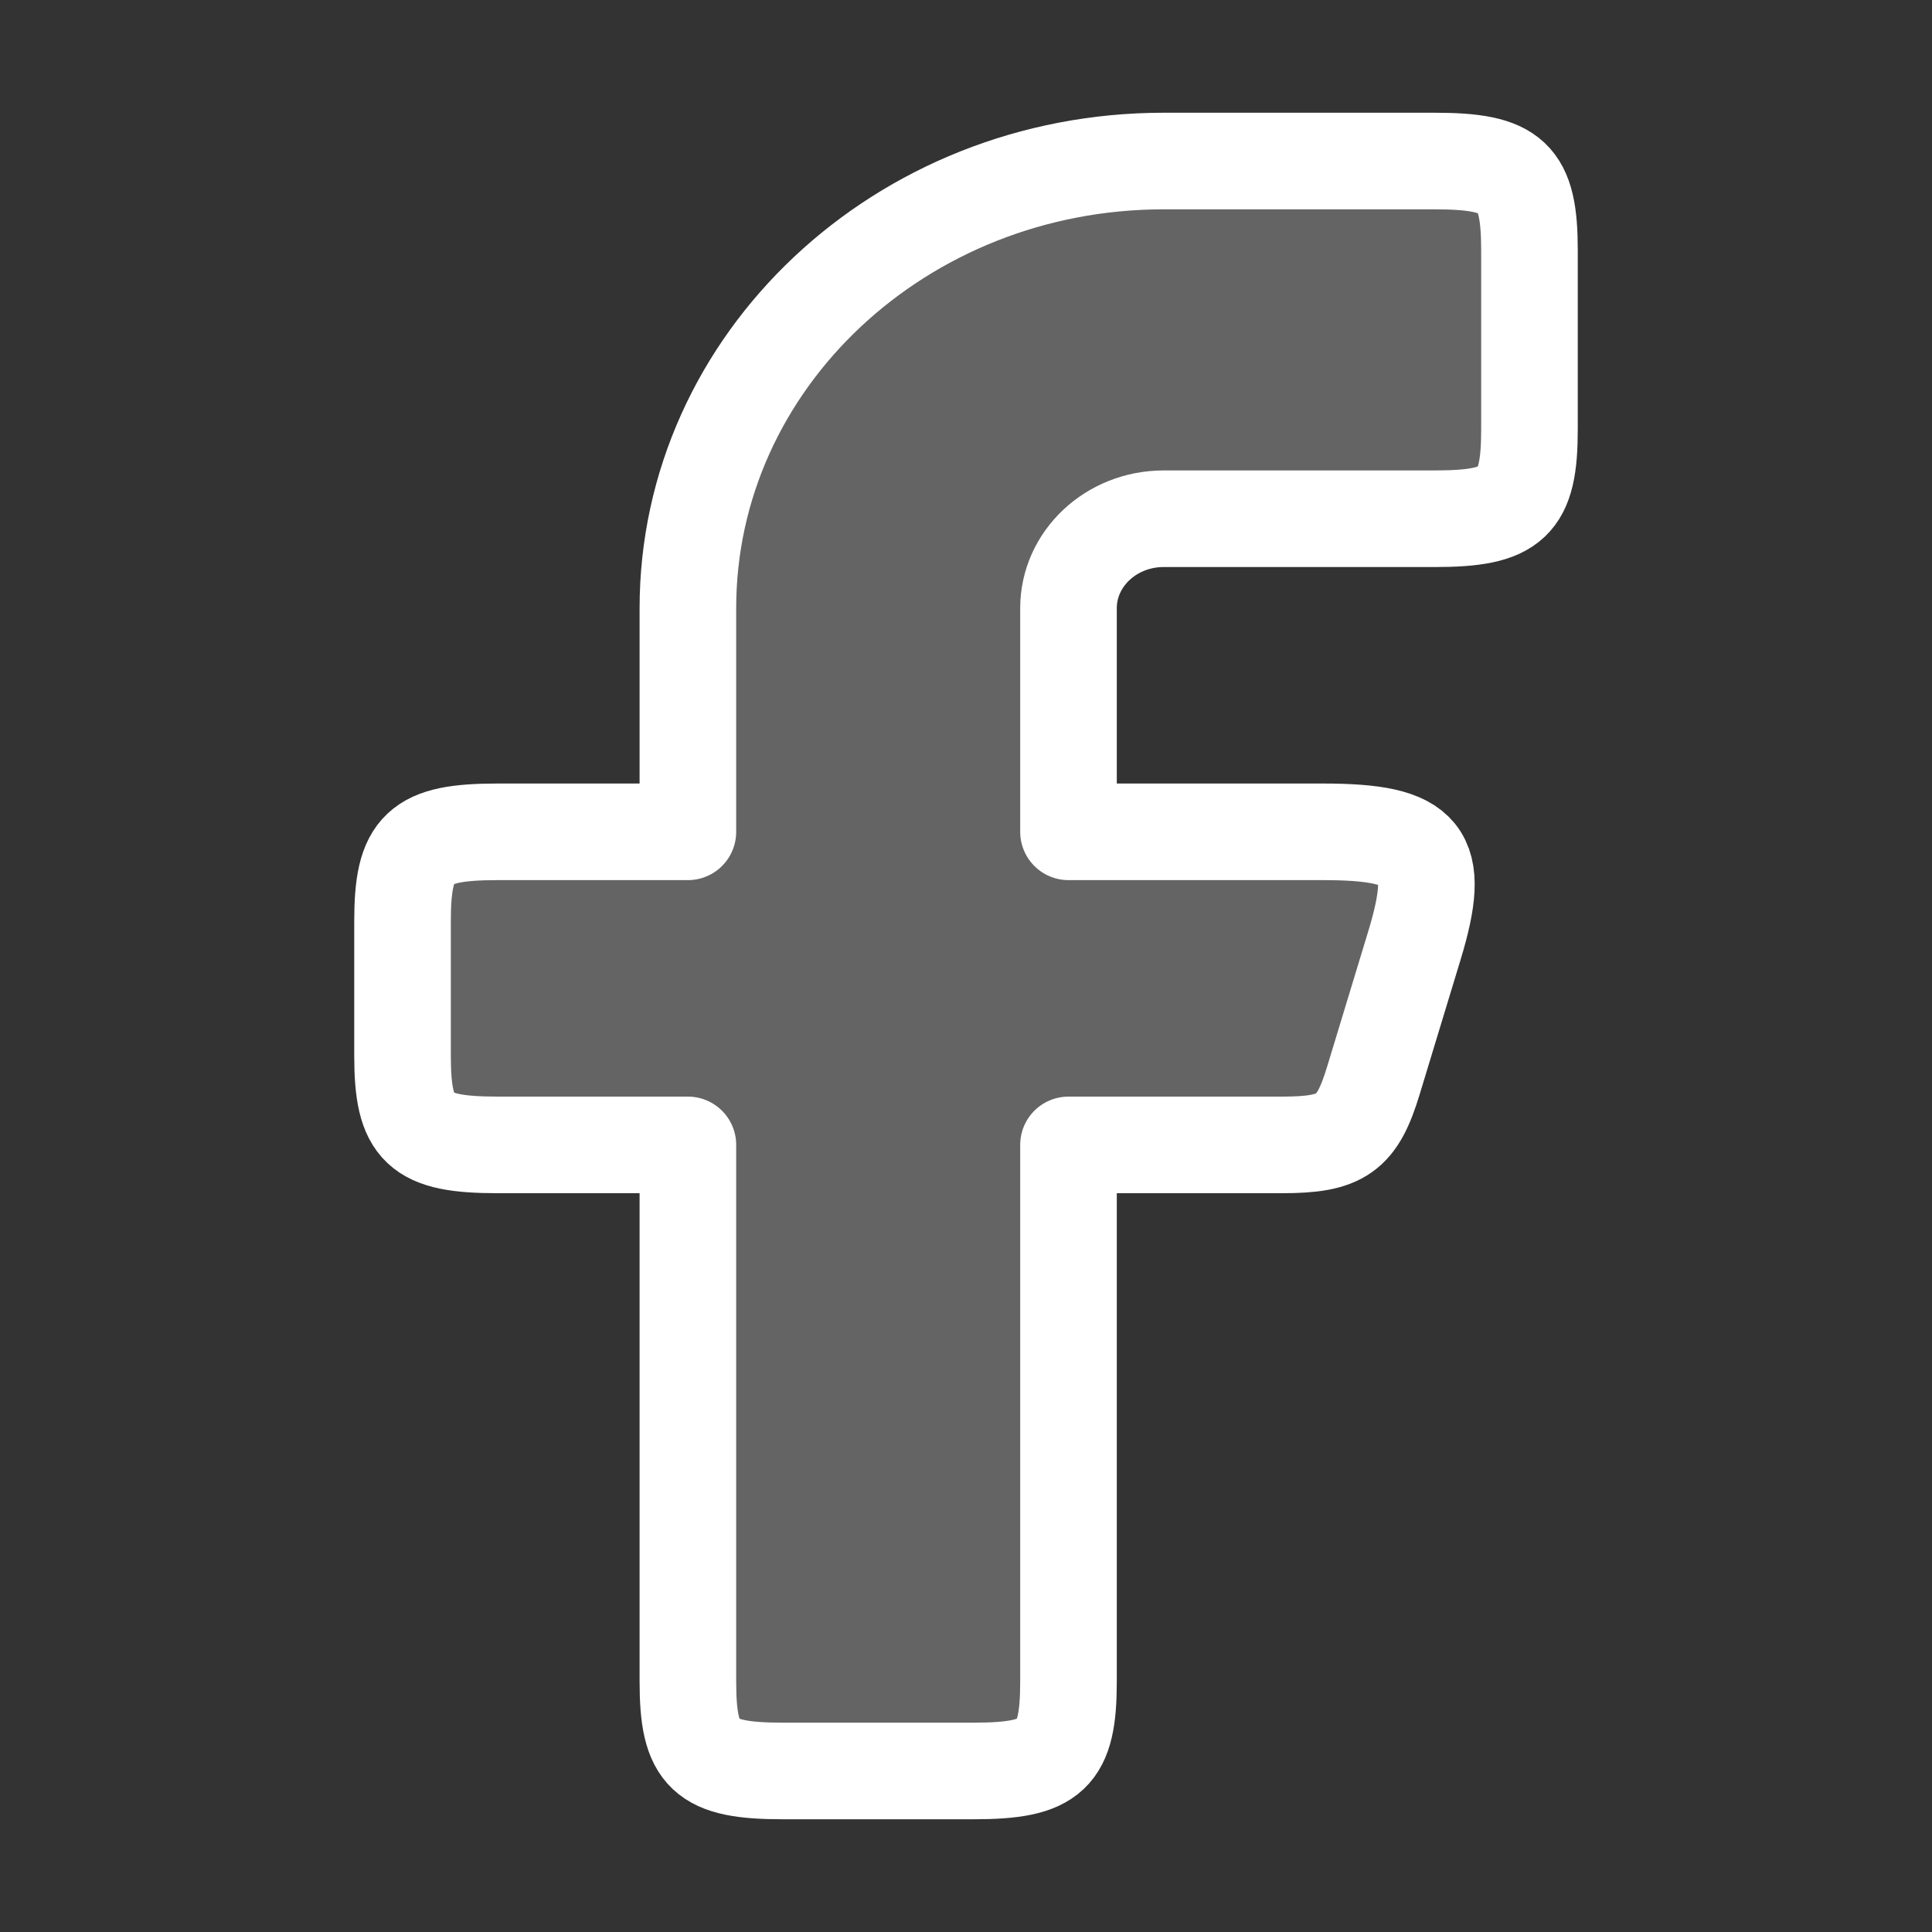 <svg width="20" height="20" viewBox="0 0 20 20" fill="none" xmlns="http://www.w3.org/2000/svg">
<rect x="0" y="0" width="20" height="20" fill="#333333" stroke="none"/>
<path opacity="0.24" fill-rule="evenodd" clip-rule="evenodd" d="M5.152 8.611C4.337 8.611 4.167 8.771 4.167 9.537V10.926C4.167 11.692 4.337 11.852 5.152 11.852H7.121V17.407C7.121 18.173 7.291 18.333 8.106 18.333H10.076C10.891 18.333 11.061 18.173 11.061 17.407V11.852H13.272C13.89 11.852 14.05 11.739 14.219 11.18L14.641 9.791C14.932 8.834 14.753 8.611 13.694 8.611H11.061V6.296C11.061 5.785 11.502 5.37 12.046 5.37H14.849C15.663 5.37 15.833 5.21 15.833 4.444V2.592C15.833 1.826 15.663 1.667 14.849 1.667H12.046C9.326 1.667 7.121 3.739 7.121 6.296V8.611H5.152Z" fill="white"/>
<path fill-rule="evenodd" clip-rule="evenodd" d="M5.152 8.611C4.337 8.611 4.167 8.771 4.167 9.537V10.926C4.167 11.692 4.337 11.852 5.152 11.852H7.121V17.407C7.121 18.173 7.291 18.333 8.106 18.333H10.076C10.891 18.333 11.061 18.173 11.061 17.407V11.852H13.272C13.89 11.852 14.05 11.739 14.219 11.18L14.641 9.791C14.932 8.834 14.753 8.611 13.694 8.611H11.061V6.296C11.061 5.785 11.502 5.37 12.046 5.37H14.849C15.663 5.37 15.833 5.21 15.833 4.444V2.592C15.833 1.826 15.663 1.667 14.849 1.667H12.046C9.326 1.667 7.121 3.739 7.121 6.296V8.611H5.152Z" stroke="white" stroke-linejoin="round"/>
</svg>
